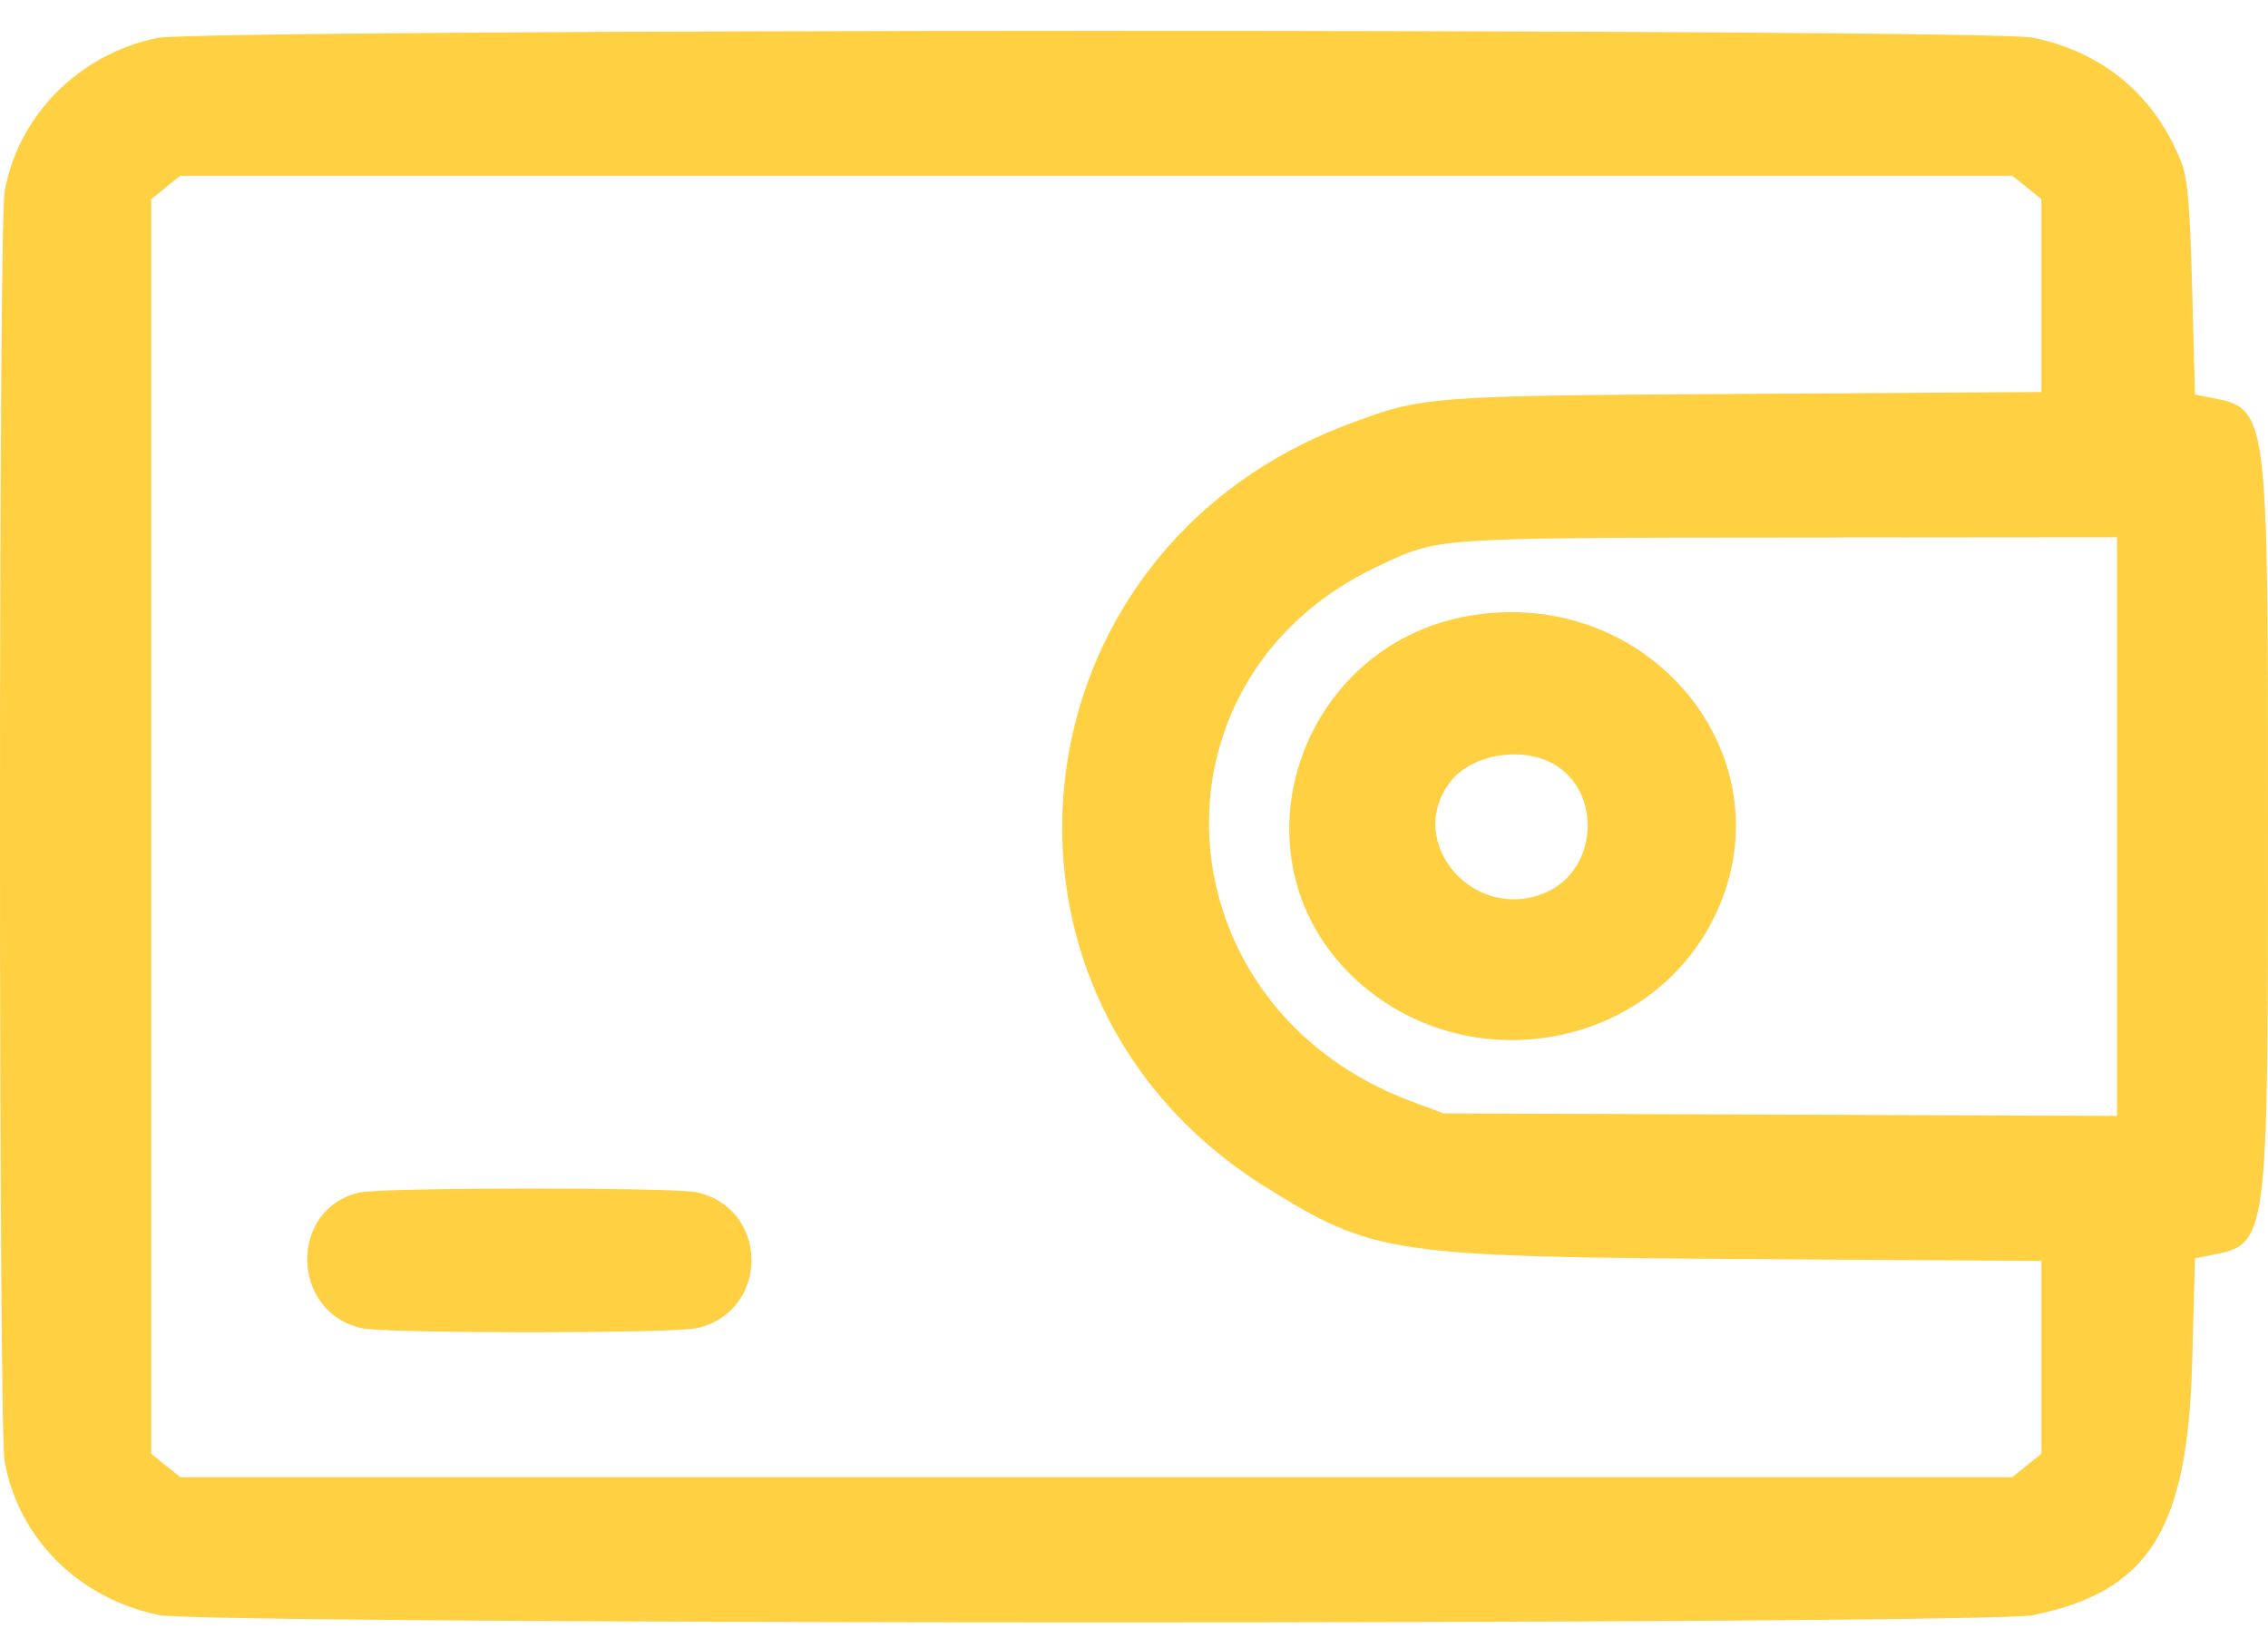 <svg width="54" height="39" viewBox="0 0 54 39" fill="none" xmlns="http://www.w3.org/2000/svg">
<path fill-rule="evenodd" clip-rule="evenodd" d="M3.74 0.905C1.871 1.293 0.419 2.763 0.108 4.581C-0.036 5.421 -0.036 33.943 0.108 34.783C0.424 36.627 1.873 38.075 3.793 38.464C4.923 38.693 47.267 38.696 48.396 38.467C51.165 37.906 52.086 36.444 52.195 32.439L52.261 29.968L52.642 29.893C54.003 29.628 54 29.652 54 19.682C54 9.712 54.003 9.736 52.642 9.471L52.261 9.396L52.194 6.872C52.141 4.886 52.086 4.244 51.937 3.866C51.31 2.274 50.073 1.237 48.396 0.897C47.304 0.676 4.808 0.683 3.74 0.905ZM48.259 4.464L48.605 4.743V7.04V9.337L41.601 9.38C33.911 9.428 33.885 9.43 32.065 10.118C23.99 13.169 22.867 23.737 30.136 28.271C32.694 29.867 33.114 29.929 41.601 29.984L48.605 30.029V32.325V34.621L48.259 34.9L47.913 35.179H26.102H4.292L3.946 34.9L3.6 34.621V19.682V4.743L3.946 4.464L4.292 4.186H26.102H47.913L48.259 4.464ZM50.405 19.686V26.576L42.389 26.546L34.372 26.516L33.613 26.233C27.581 23.988 27.081 16.184 32.797 13.491C34.279 12.793 34.035 12.81 42.614 12.802L50.405 12.795V19.686ZM35.164 14.636C30.95 15.223 29.19 20.371 32.214 23.263C34.81 25.747 39.166 25.064 40.775 21.922C42.672 18.217 39.454 14.039 35.164 14.636ZM37.094 18.259C38.147 18.977 37.996 20.714 36.834 21.241C35.136 22.012 33.431 20.096 34.517 18.638C35.041 17.934 36.337 17.744 37.094 18.259ZM8.563 28.399C6.871 28.781 6.911 31.254 8.616 31.632C9.19 31.759 16.012 31.759 16.585 31.632C18.328 31.246 18.328 28.781 16.585 28.394C16.047 28.275 9.095 28.279 8.563 28.399Z" fill="#FFD042"/>
</svg>
